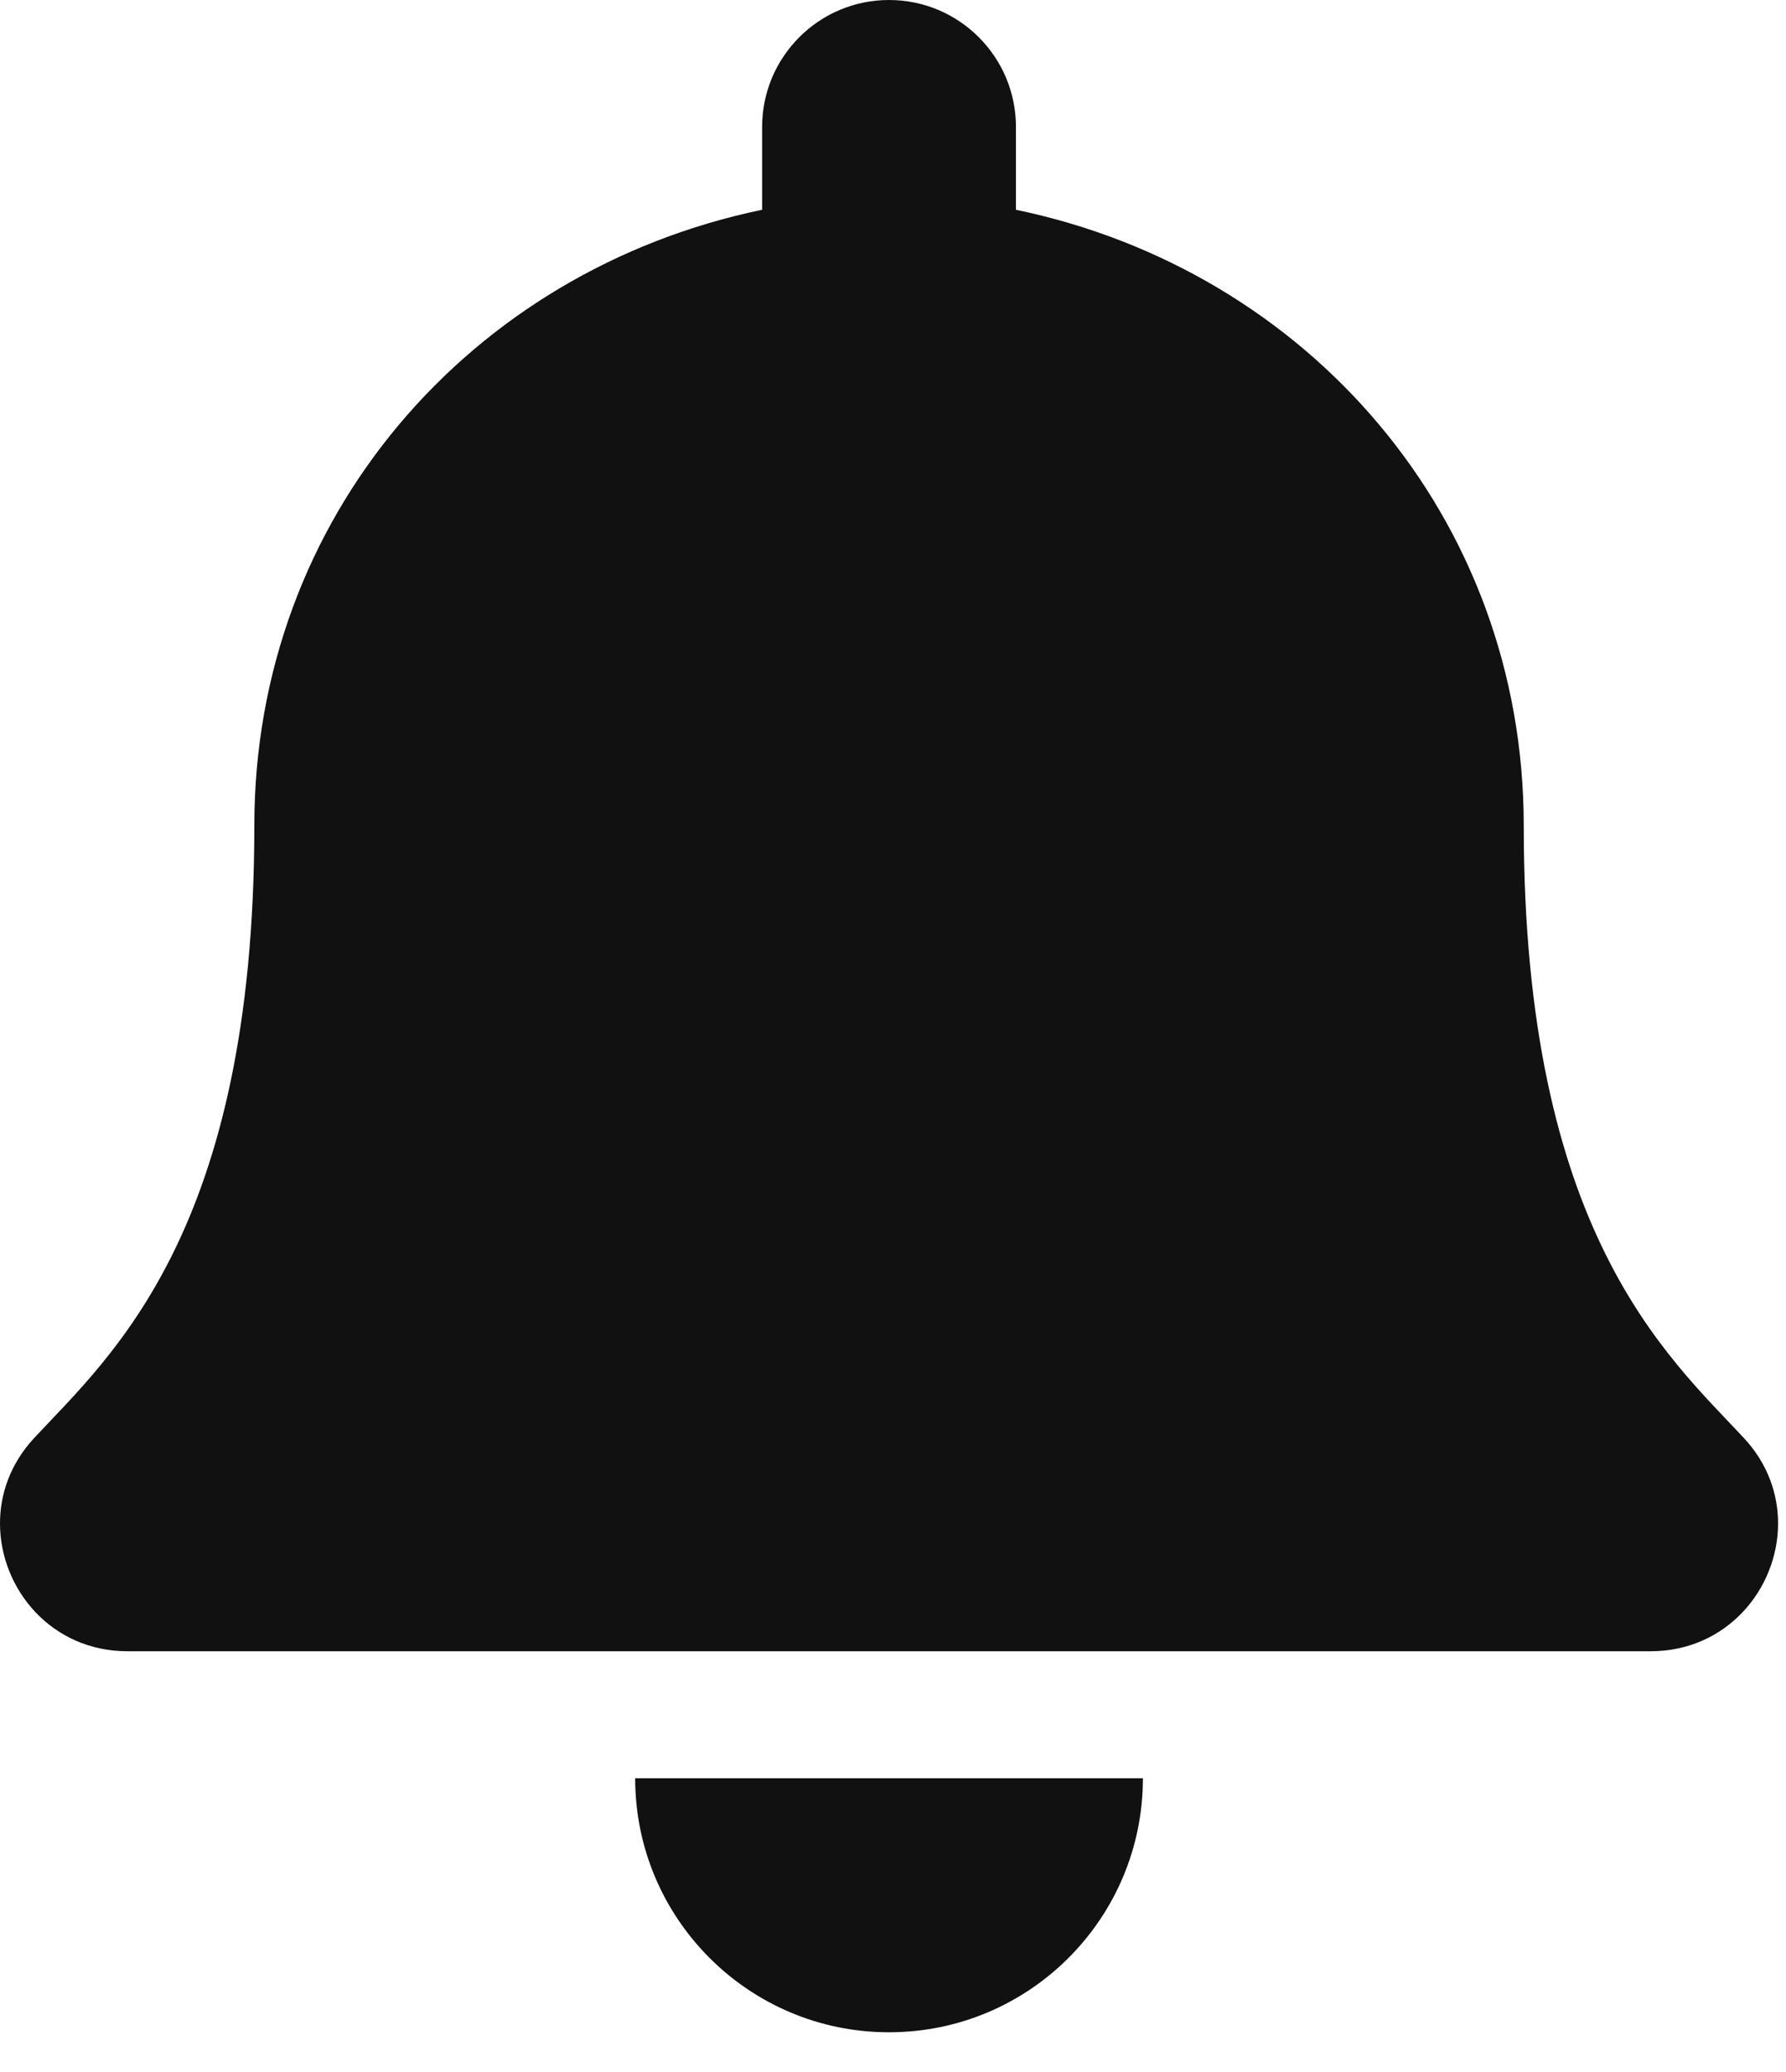 <svg width="25" height="29" viewBox="0 0 25 29" fill="none" xmlns="http://www.w3.org/2000/svg">
<path d="M12.444 28.444C14.407 28.444 15.998 26.853 15.998 24.889H8.891C8.891 26.853 10.482 28.444 12.444 28.444ZM24.411 20.127C23.337 18.974 21.329 17.239 21.329 11.556C21.329 7.239 18.302 3.783 14.221 2.936V1.778C14.221 0.796 13.426 0 12.444 0C11.463 0 10.668 0.796 10.668 1.778V2.936C6.587 3.783 3.56 7.239 3.56 11.556C3.56 17.239 1.552 18.974 0.478 20.127C0.145 20.486 -0.003 20.914 3.84105e-05 21.333C0.006 22.244 0.721 23.111 1.783 23.111H23.106C24.168 23.111 24.883 22.244 24.889 21.333C24.892 20.914 24.744 20.485 24.411 20.127Z" fill="#111111"/>
</svg>
